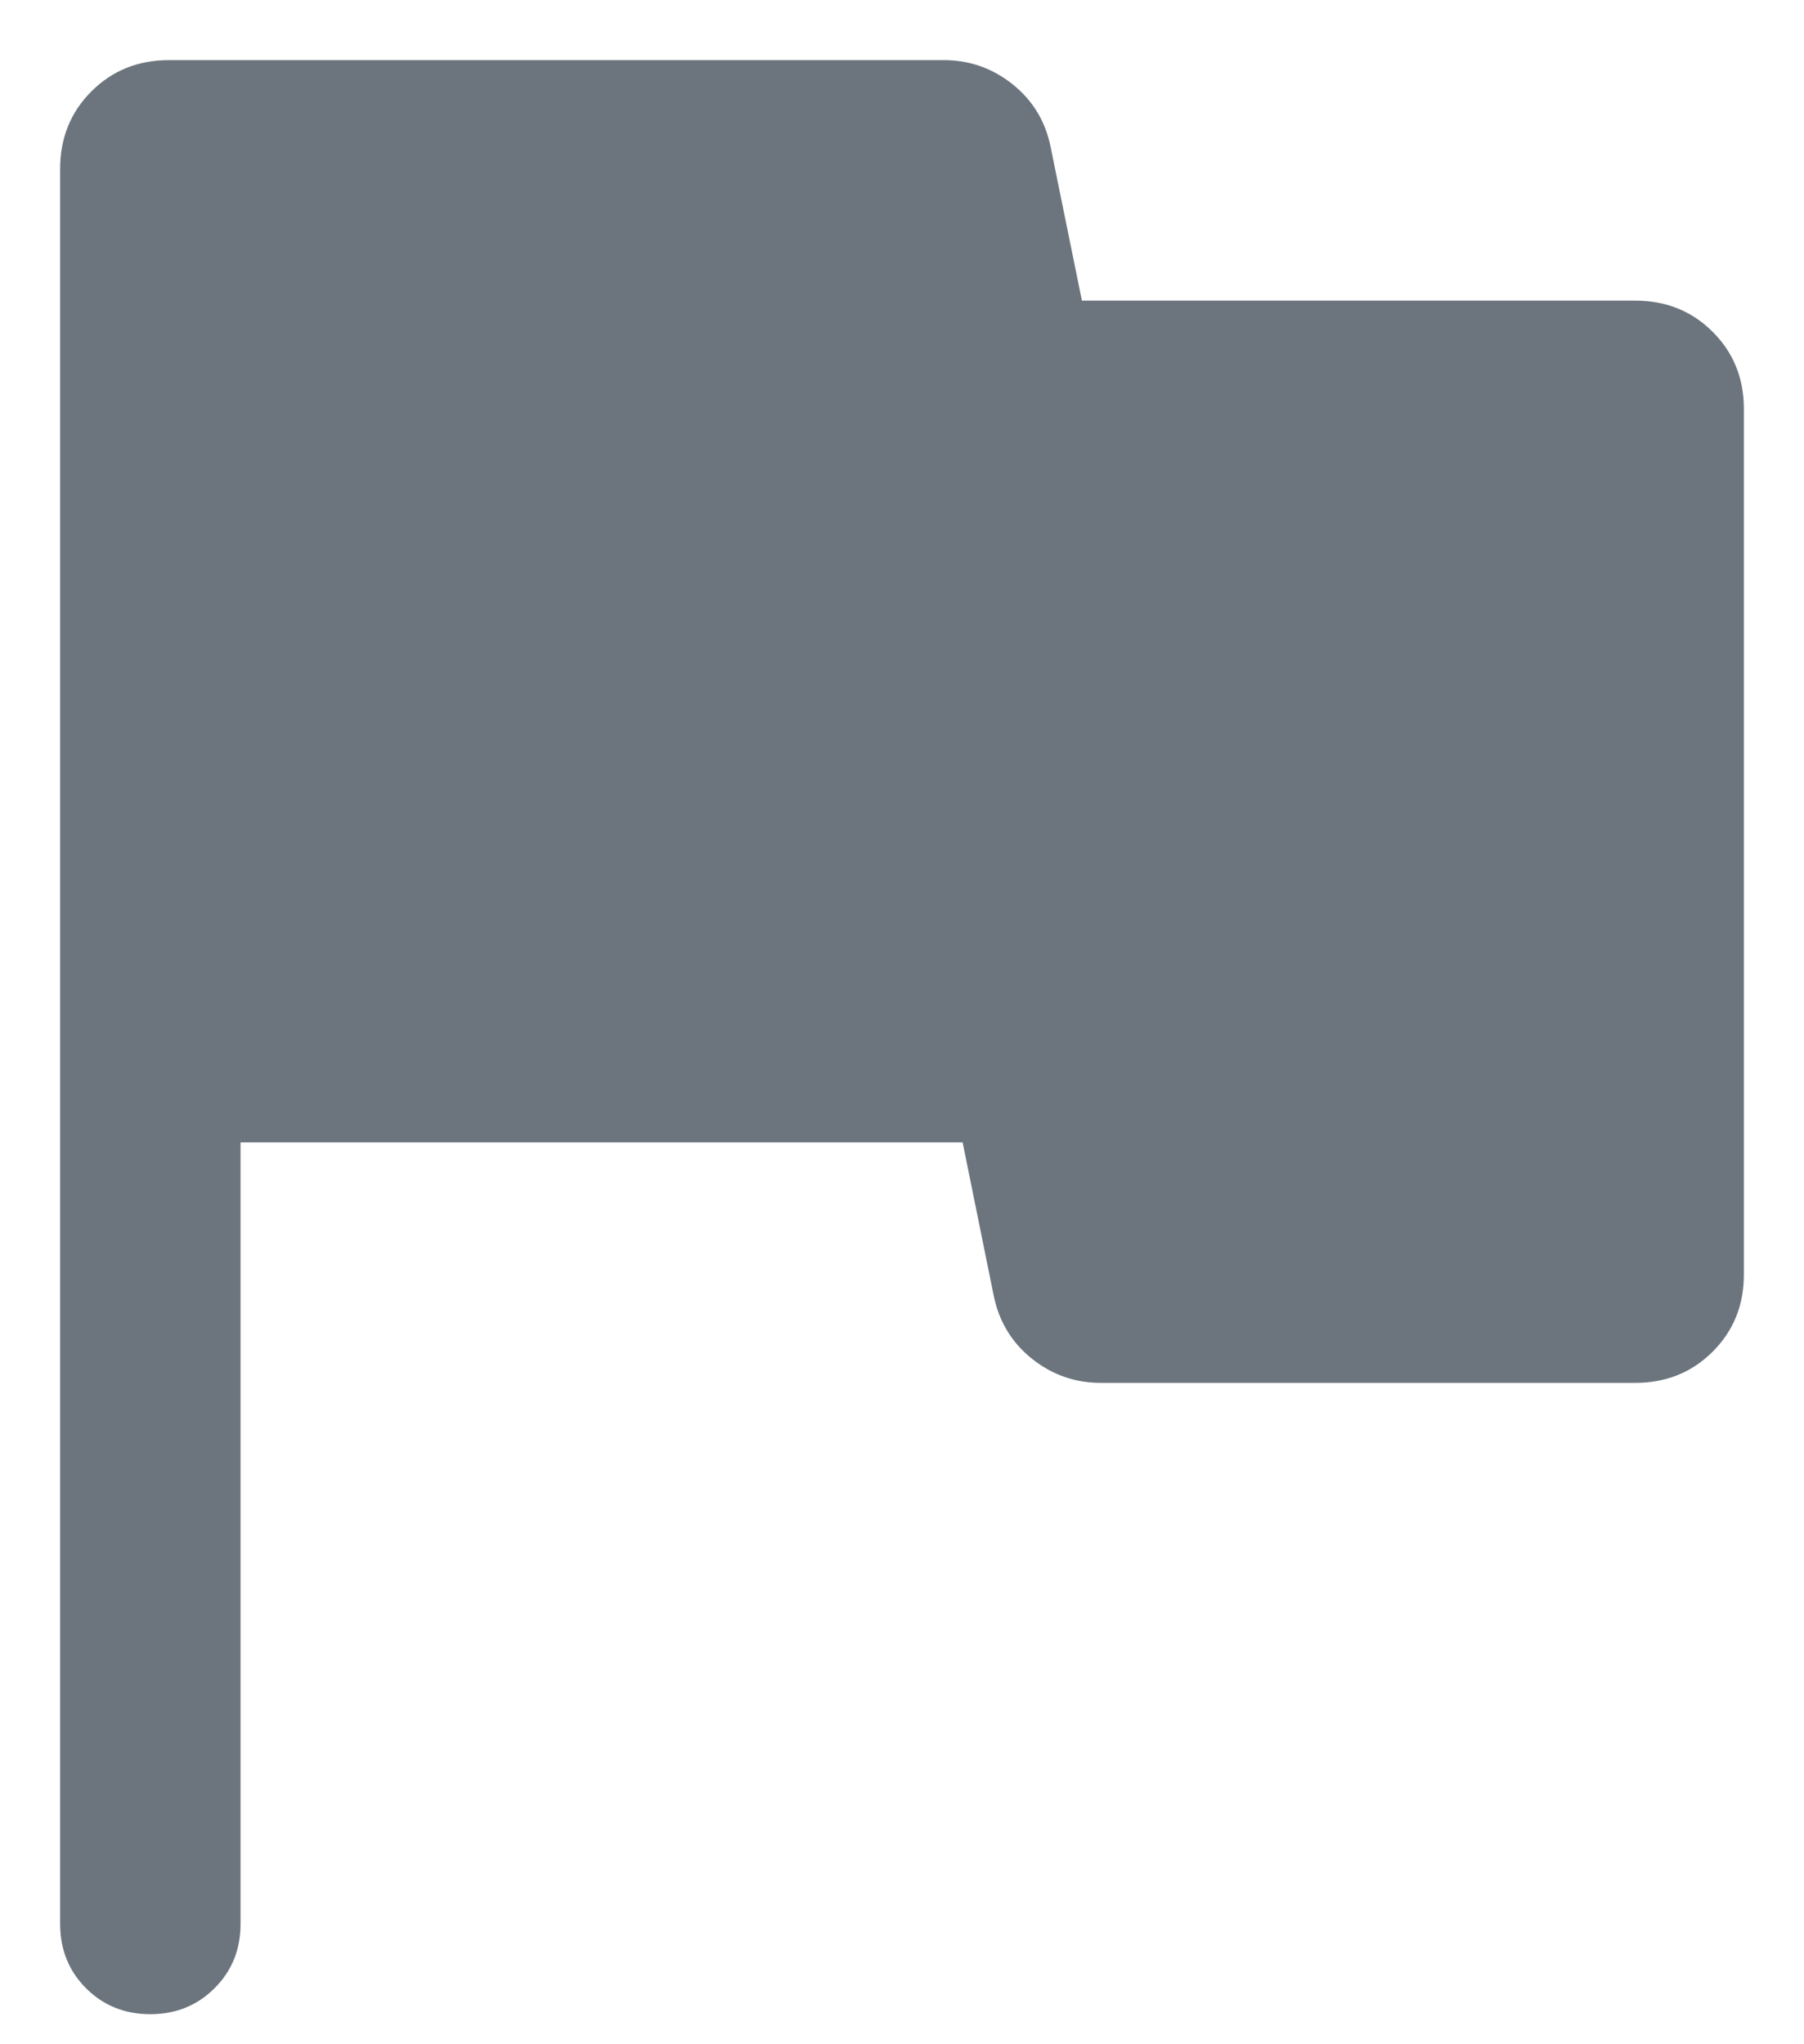 <svg width="15" height="17" viewBox="0 0 15 17" fill="none" xmlns="http://www.w3.org/2000/svg">
<path d="M2 9.5V16C2 16.212 1.928 16.391 1.784 16.534C1.64 16.678 1.462 16.75 1.25 16.75C1.037 16.75 0.859 16.678 0.715 16.534C0.572 16.391 0.5 16.212 0.5 16V1.404C0.5 1.148 0.587 0.933 0.76 0.76C0.933 0.587 1.148 0.5 1.404 0.5H7.848C8.061 0.5 8.252 0.567 8.42 0.701C8.587 0.835 8.693 1.009 8.736 1.223L8.996 2.5H13.596C13.852 2.5 14.067 2.586 14.24 2.759C14.413 2.931 14.5 3.145 14.5 3.4V10.6C14.5 10.855 14.413 11.069 14.24 11.241C14.067 11.414 13.852 11.5 13.596 11.5H9.152C8.939 11.5 8.748 11.433 8.58 11.299C8.413 11.165 8.307 10.991 8.263 10.777L8.004 9.5H2Z" fill="#6C757D"/>
</svg>
